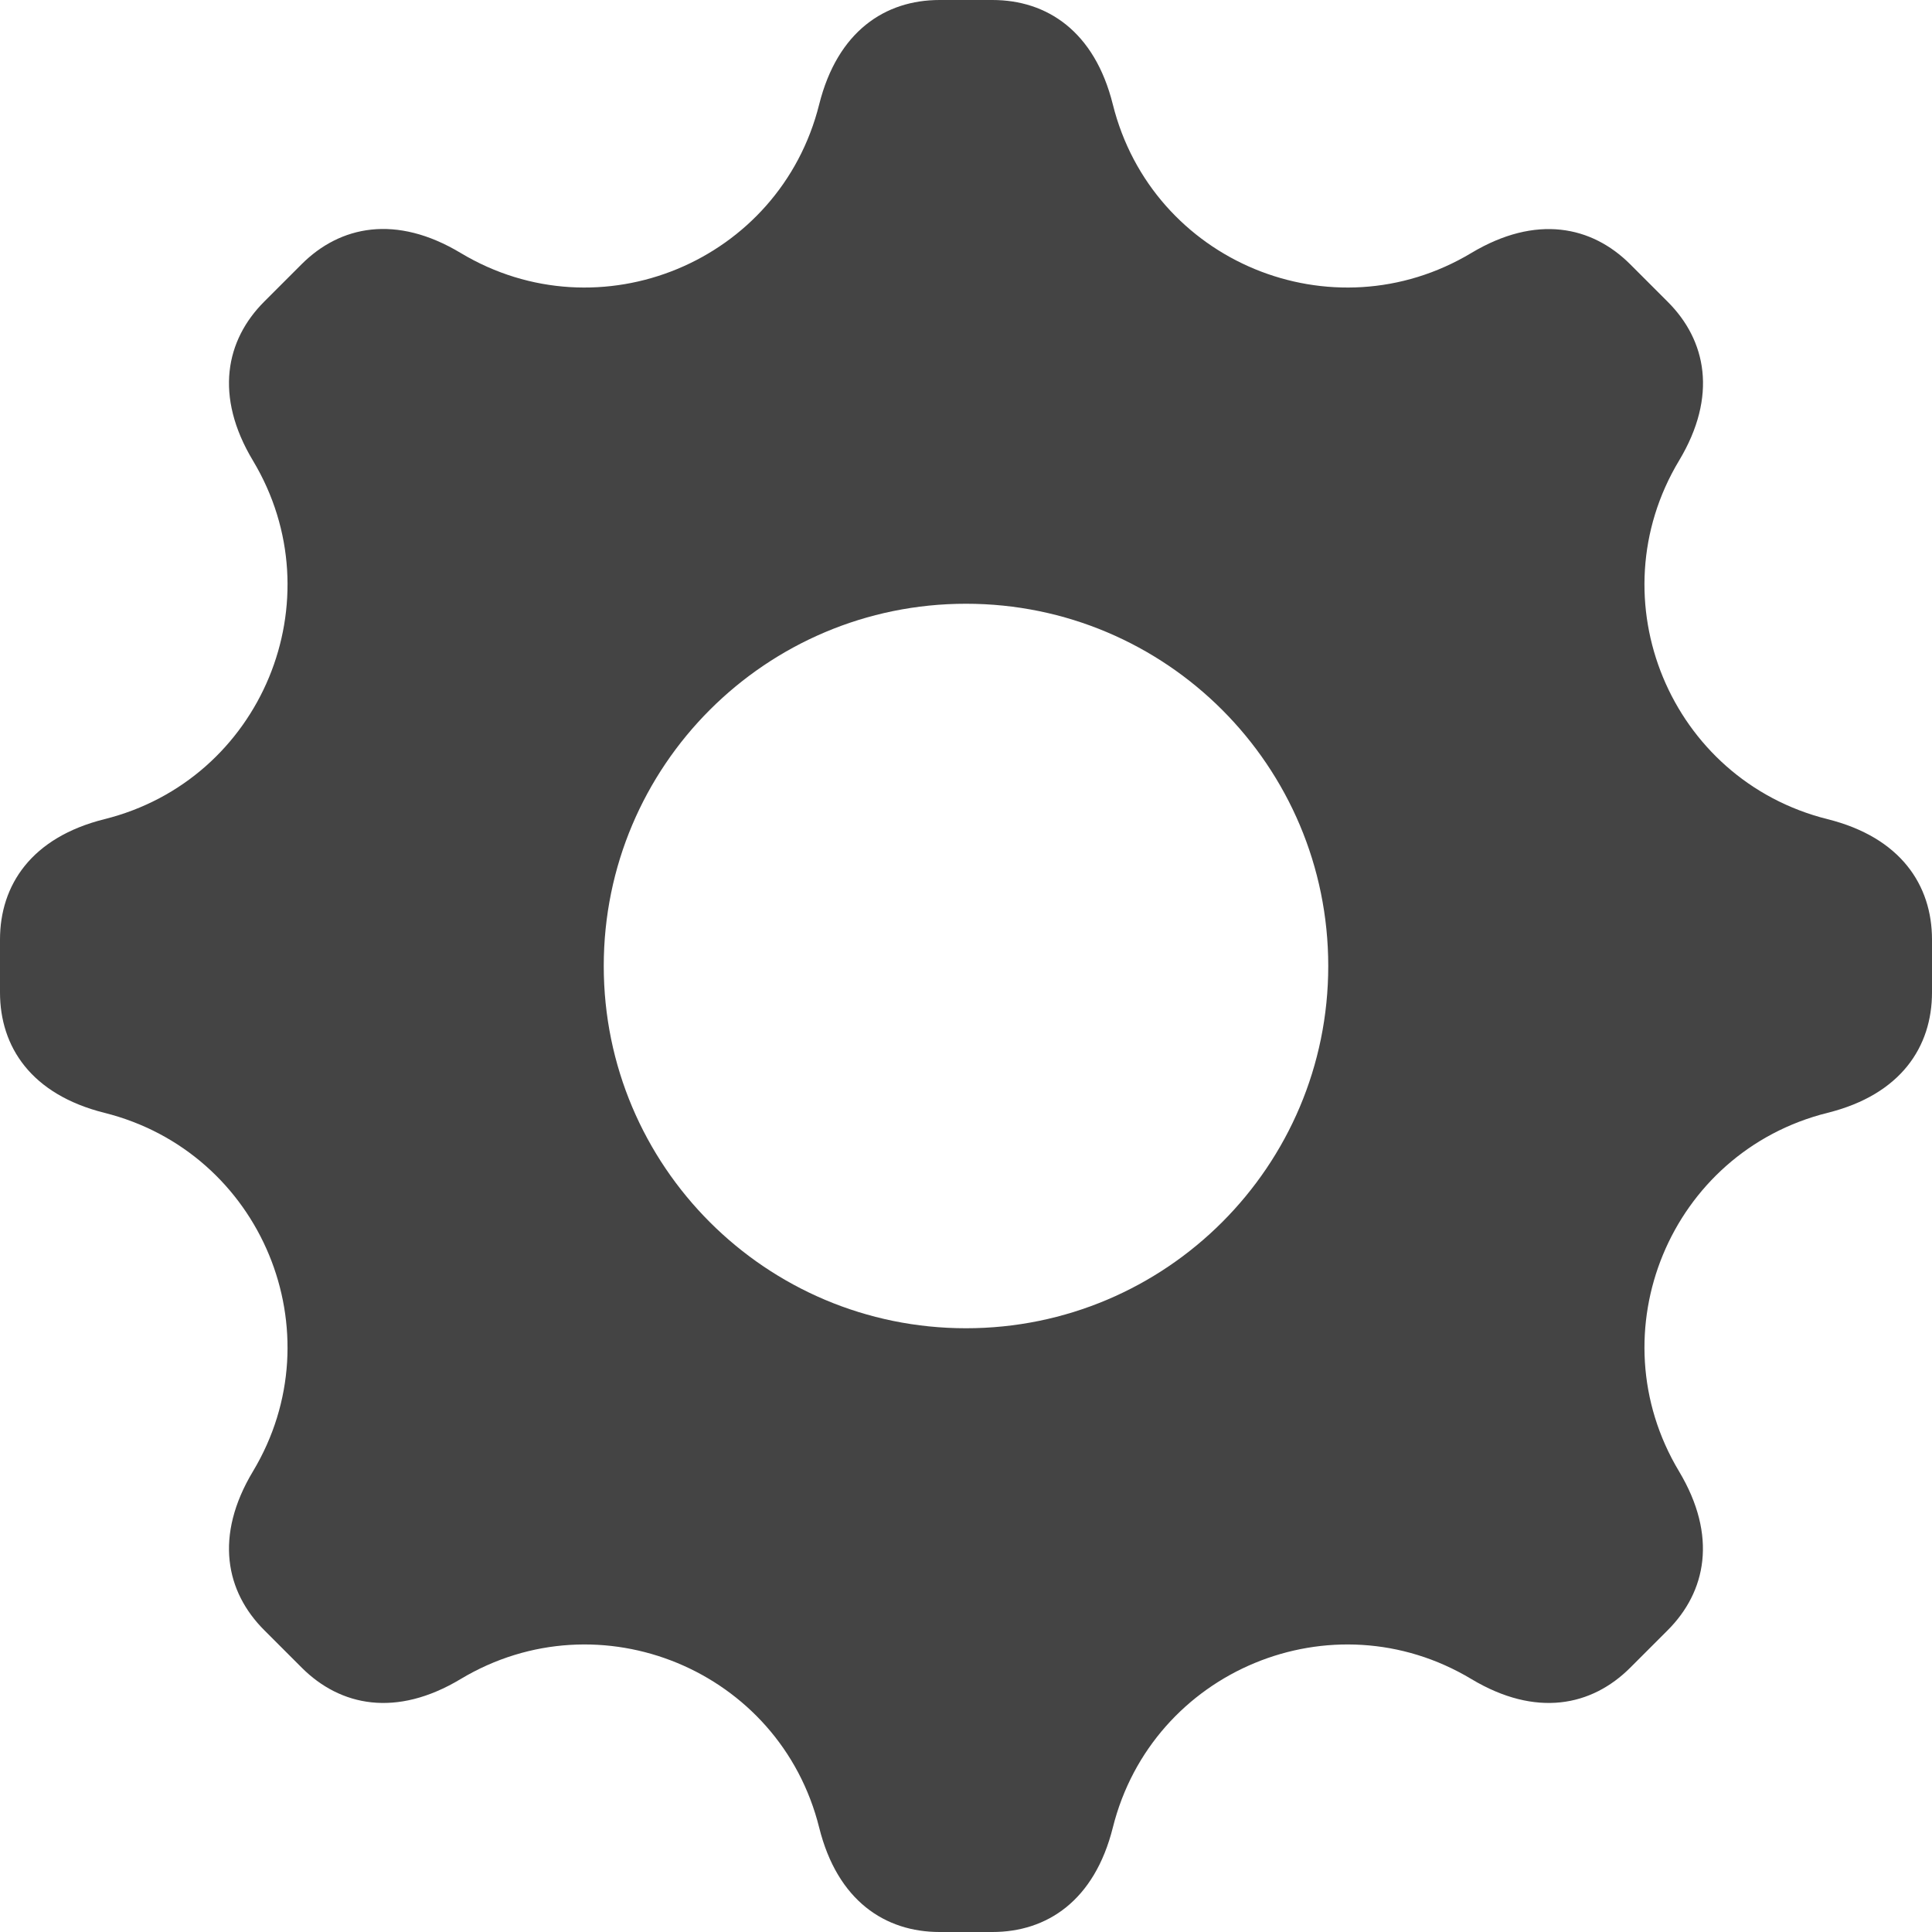 <svg xmlns="http://www.w3.org/2000/svg" xmlns:xlink="http://www.w3.org/1999/xlink" x="0px" y="0px" width="16px" height="16px" viewBox="0 0 16 16"><g transform="translate(0, 0)"><path fill="#444444" d="M15.135,6.784c-1.303-0.326-1.921-1.818-1.23-2.969c0.322-0.536,0.225-0.998-0.094-1.316l-0.31-0.31 c-0.318-0.318-0.78-0.415-1.316-0.094c-1.152,0.691-2.644,0.073-2.969-1.23C9.065,0.258,8.669,0,8.219,0H7.781 c-0.45,0-0.845,0.258-0.997,0.865c-0.326,1.303-1.818,1.921-2.969,1.23C3.279,1.773,2.816,1.87,2.498,2.188l-0.31,0.31 C1.87,2.816,1.773,3.279,2.095,3.815c0.691,1.152,0.073,2.644-1.23,2.969C0.26,6.935,0,7.33,0,7.781v0.438 c0,0.45,0.258,0.845,0.865,0.997c1.303,0.326,1.921,1.818,1.23,2.969c-0.322,0.536-0.225,0.998,0.094,1.316l0.31,0.31 c0.319,0.319,0.782,0.415,1.316,0.094c1.152-0.691,2.644-0.073,2.969,1.23C6.935,15.742,7.331,16,7.781,16h0.438 c0.45,0,0.845-0.258,0.997-0.865c0.326-1.303,1.818-1.921,2.969-1.23c0.535,0.321,0.997,0.225,1.316-0.094l0.31-0.31 c0.318-0.318,0.415-0.78,0.094-1.316c-0.691-1.152-0.073-2.644,1.23-2.969C15.742,9.065,16,8.669,16,8.219V7.781 C16,7.33,15.74,6.935,15.135,6.784z M8,11c-1.657,0-3-1.343-3-3s1.343-3,3-3s3,1.343,3,3S9.657,11,8,11z"></path></g></svg>